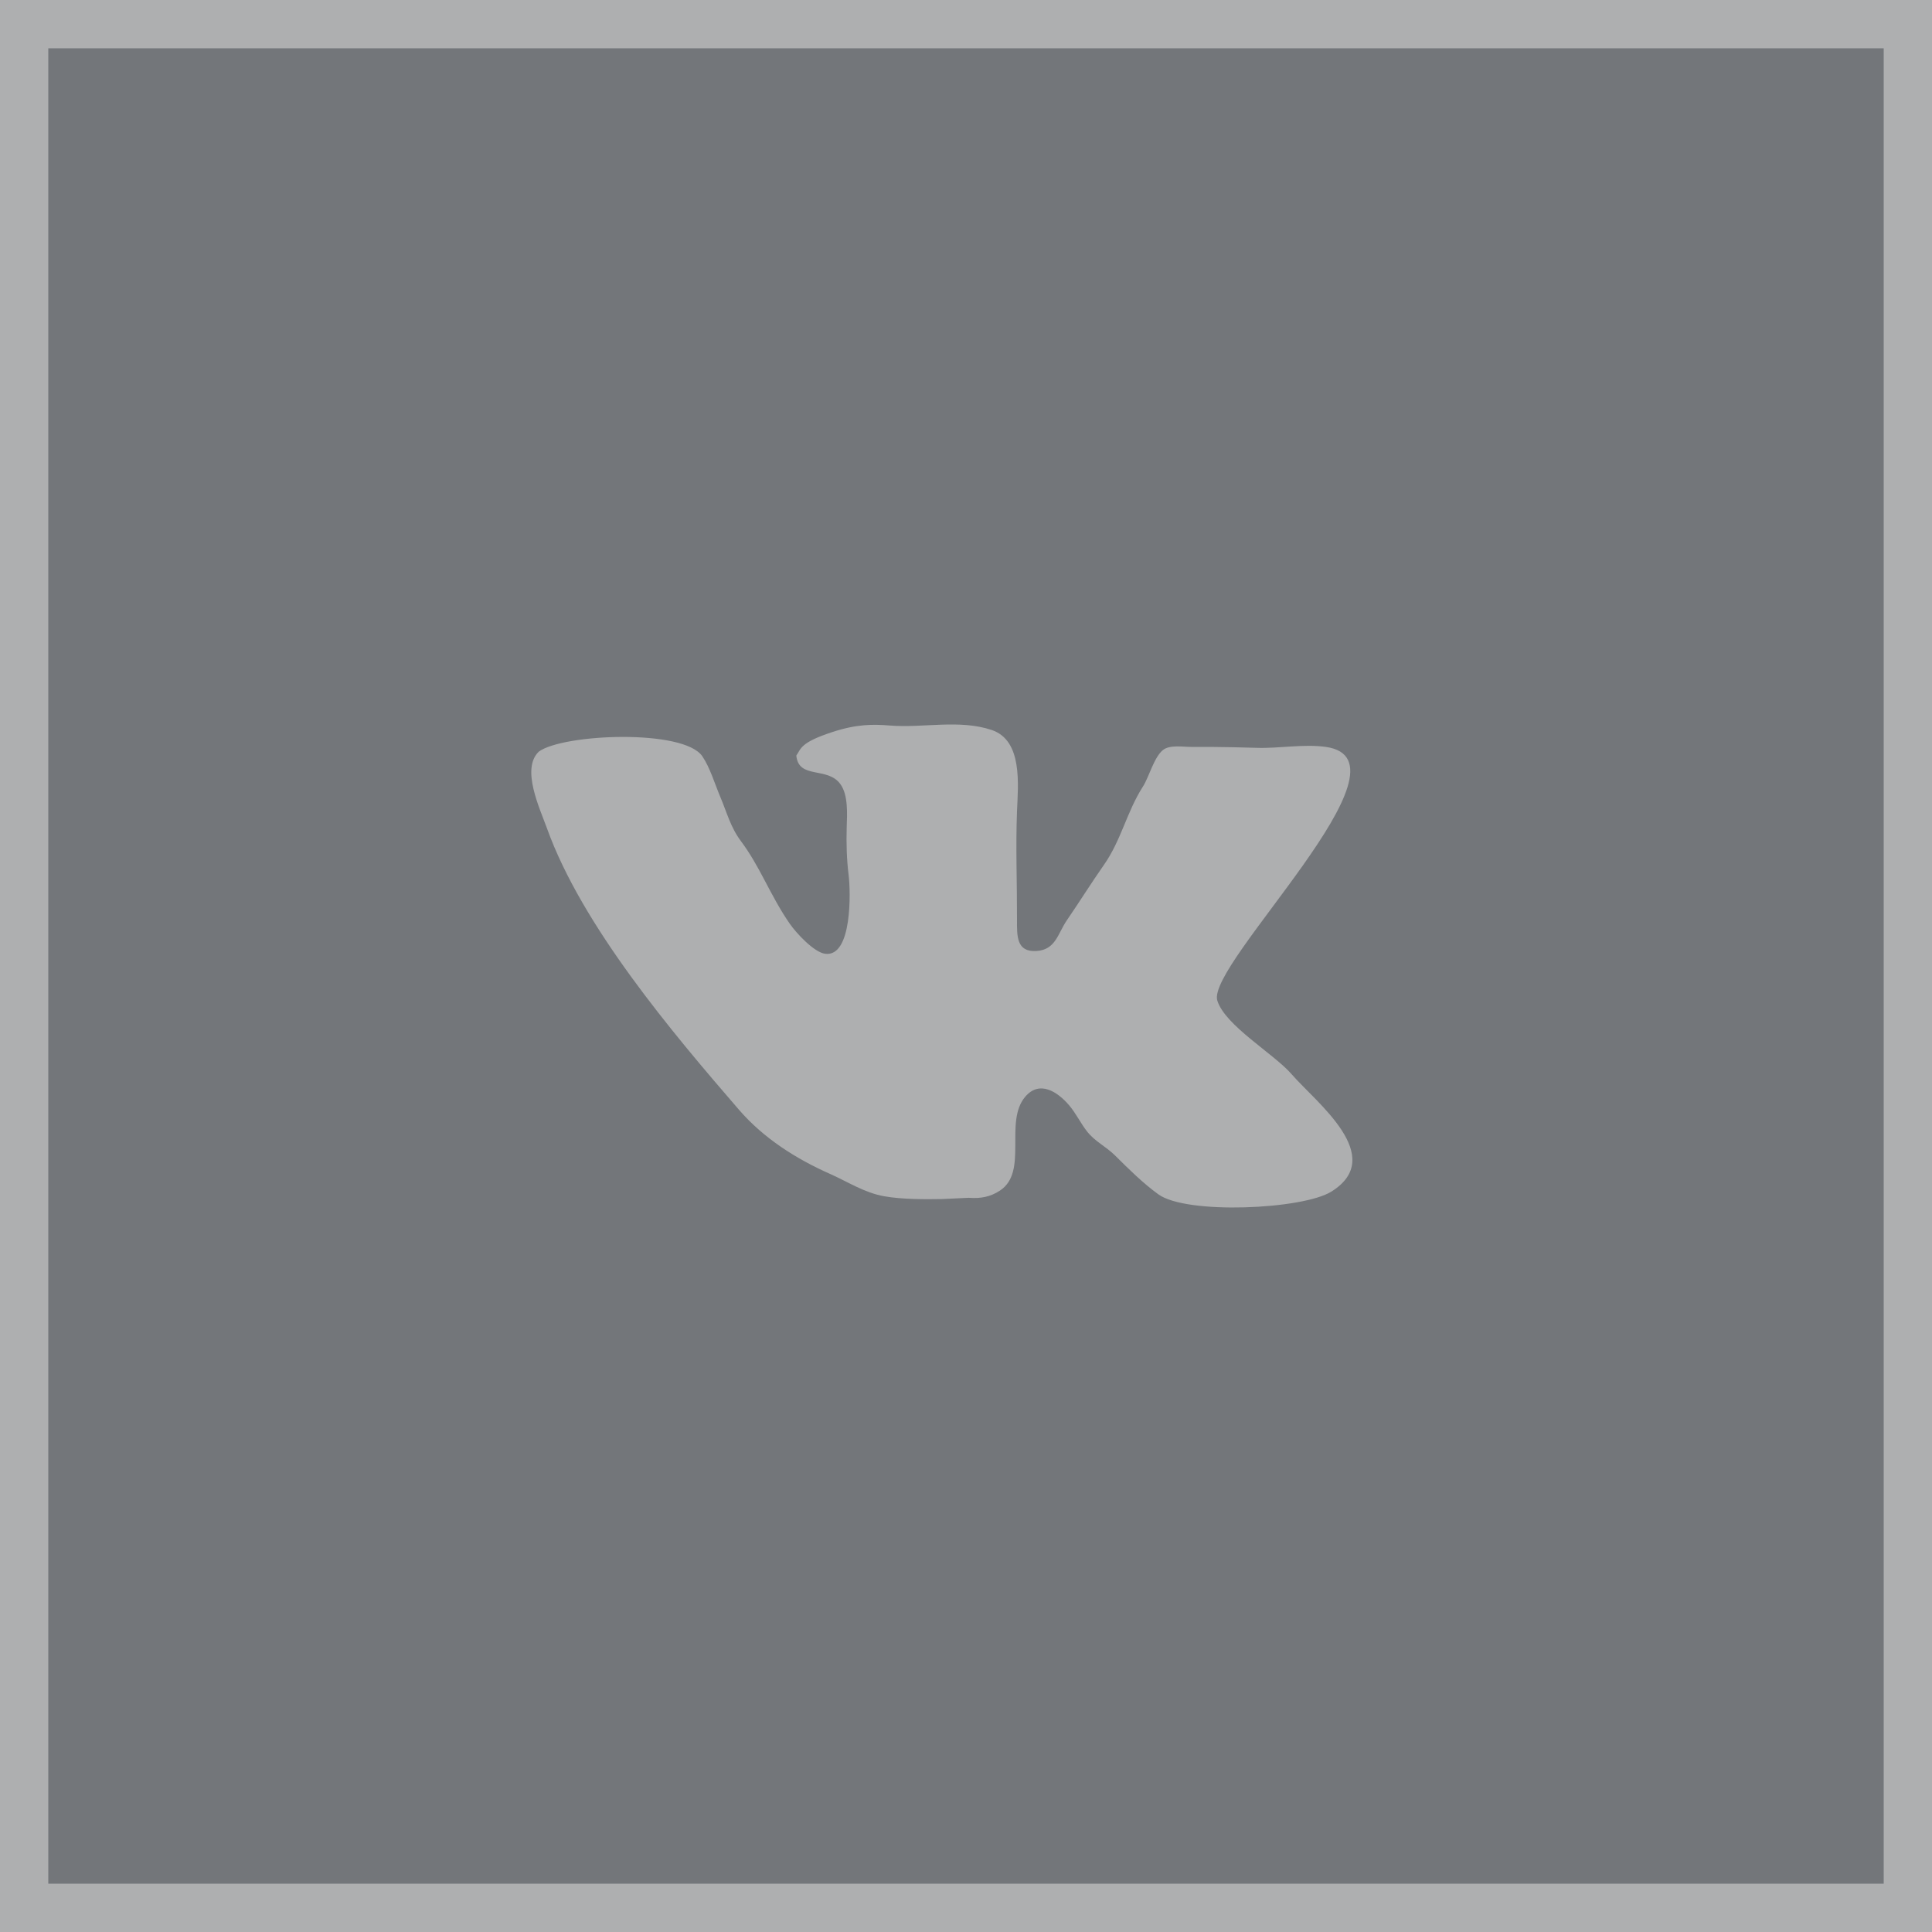 <svg width="40" height="40" viewBox="0 0 40 40" fill="none" xmlns="http://www.w3.org/2000/svg">
<rect x="0.5" y="0.5" width="39" height="39" fill="#73767A" stroke="#AEAFB0"/>
<path d="M27.566 24.67C26.974 25.041 24.565 25.151 23.982 24.727C23.662 24.495 23.369 24.204 23.091 23.928C22.897 23.734 22.677 23.64 22.51 23.43C22.374 23.258 22.28 23.055 22.137 22.886C21.895 22.601 21.521 22.359 21.226 22.707C20.782 23.23 21.296 24.258 20.704 24.649C20.505 24.78 20.305 24.818 20.056 24.799L19.507 24.825C19.183 24.831 18.672 24.834 18.305 24.767C17.895 24.694 17.556 24.469 17.186 24.305C16.482 23.993 15.812 23.568 15.302 22.979C13.914 21.374 12.05 19.168 11.325 17.151C11.176 16.737 10.783 15.916 11.156 15.561C11.663 15.192 14.153 15.088 14.541 15.658C14.699 15.89 14.799 16.229 14.91 16.492C15.049 16.819 15.124 17.128 15.342 17.417C15.534 17.675 15.676 17.933 15.825 18.215C15.992 18.531 16.149 18.834 16.352 19.126C16.49 19.324 16.855 19.718 17.085 19.747C17.647 19.819 17.612 18.453 17.57 18.119C17.53 17.798 17.52 17.457 17.53 17.131C17.539 16.853 17.564 16.461 17.399 16.234C17.131 15.864 16.534 16.141 16.487 15.643C16.586 15.502 16.564 15.376 17.224 15.159C17.743 14.988 18.078 14.994 18.421 15.021C19.119 15.077 19.86 14.888 20.533 15.114C21.177 15.331 21.078 16.246 21.056 16.795C21.027 17.544 21.058 18.274 21.056 19.034C21.055 19.38 21.041 19.717 21.463 19.689C21.858 19.662 21.899 19.33 22.087 19.055C22.35 18.672 22.591 18.284 22.858 17.903C23.218 17.387 23.327 16.808 23.666 16.28C23.787 16.091 23.892 15.678 24.078 15.528C24.22 15.416 24.488 15.464 24.66 15.464H25.067C25.378 15.468 25.696 15.472 26.016 15.483C26.477 15.499 26.993 15.399 27.45 15.464C29.423 15.742 24.971 19.962 25.203 20.715C25.363 21.235 26.378 21.818 26.745 22.244C27.234 22.811 28.731 23.941 27.566 24.67Z" fill="#AEAFB0"/>
</svg>
